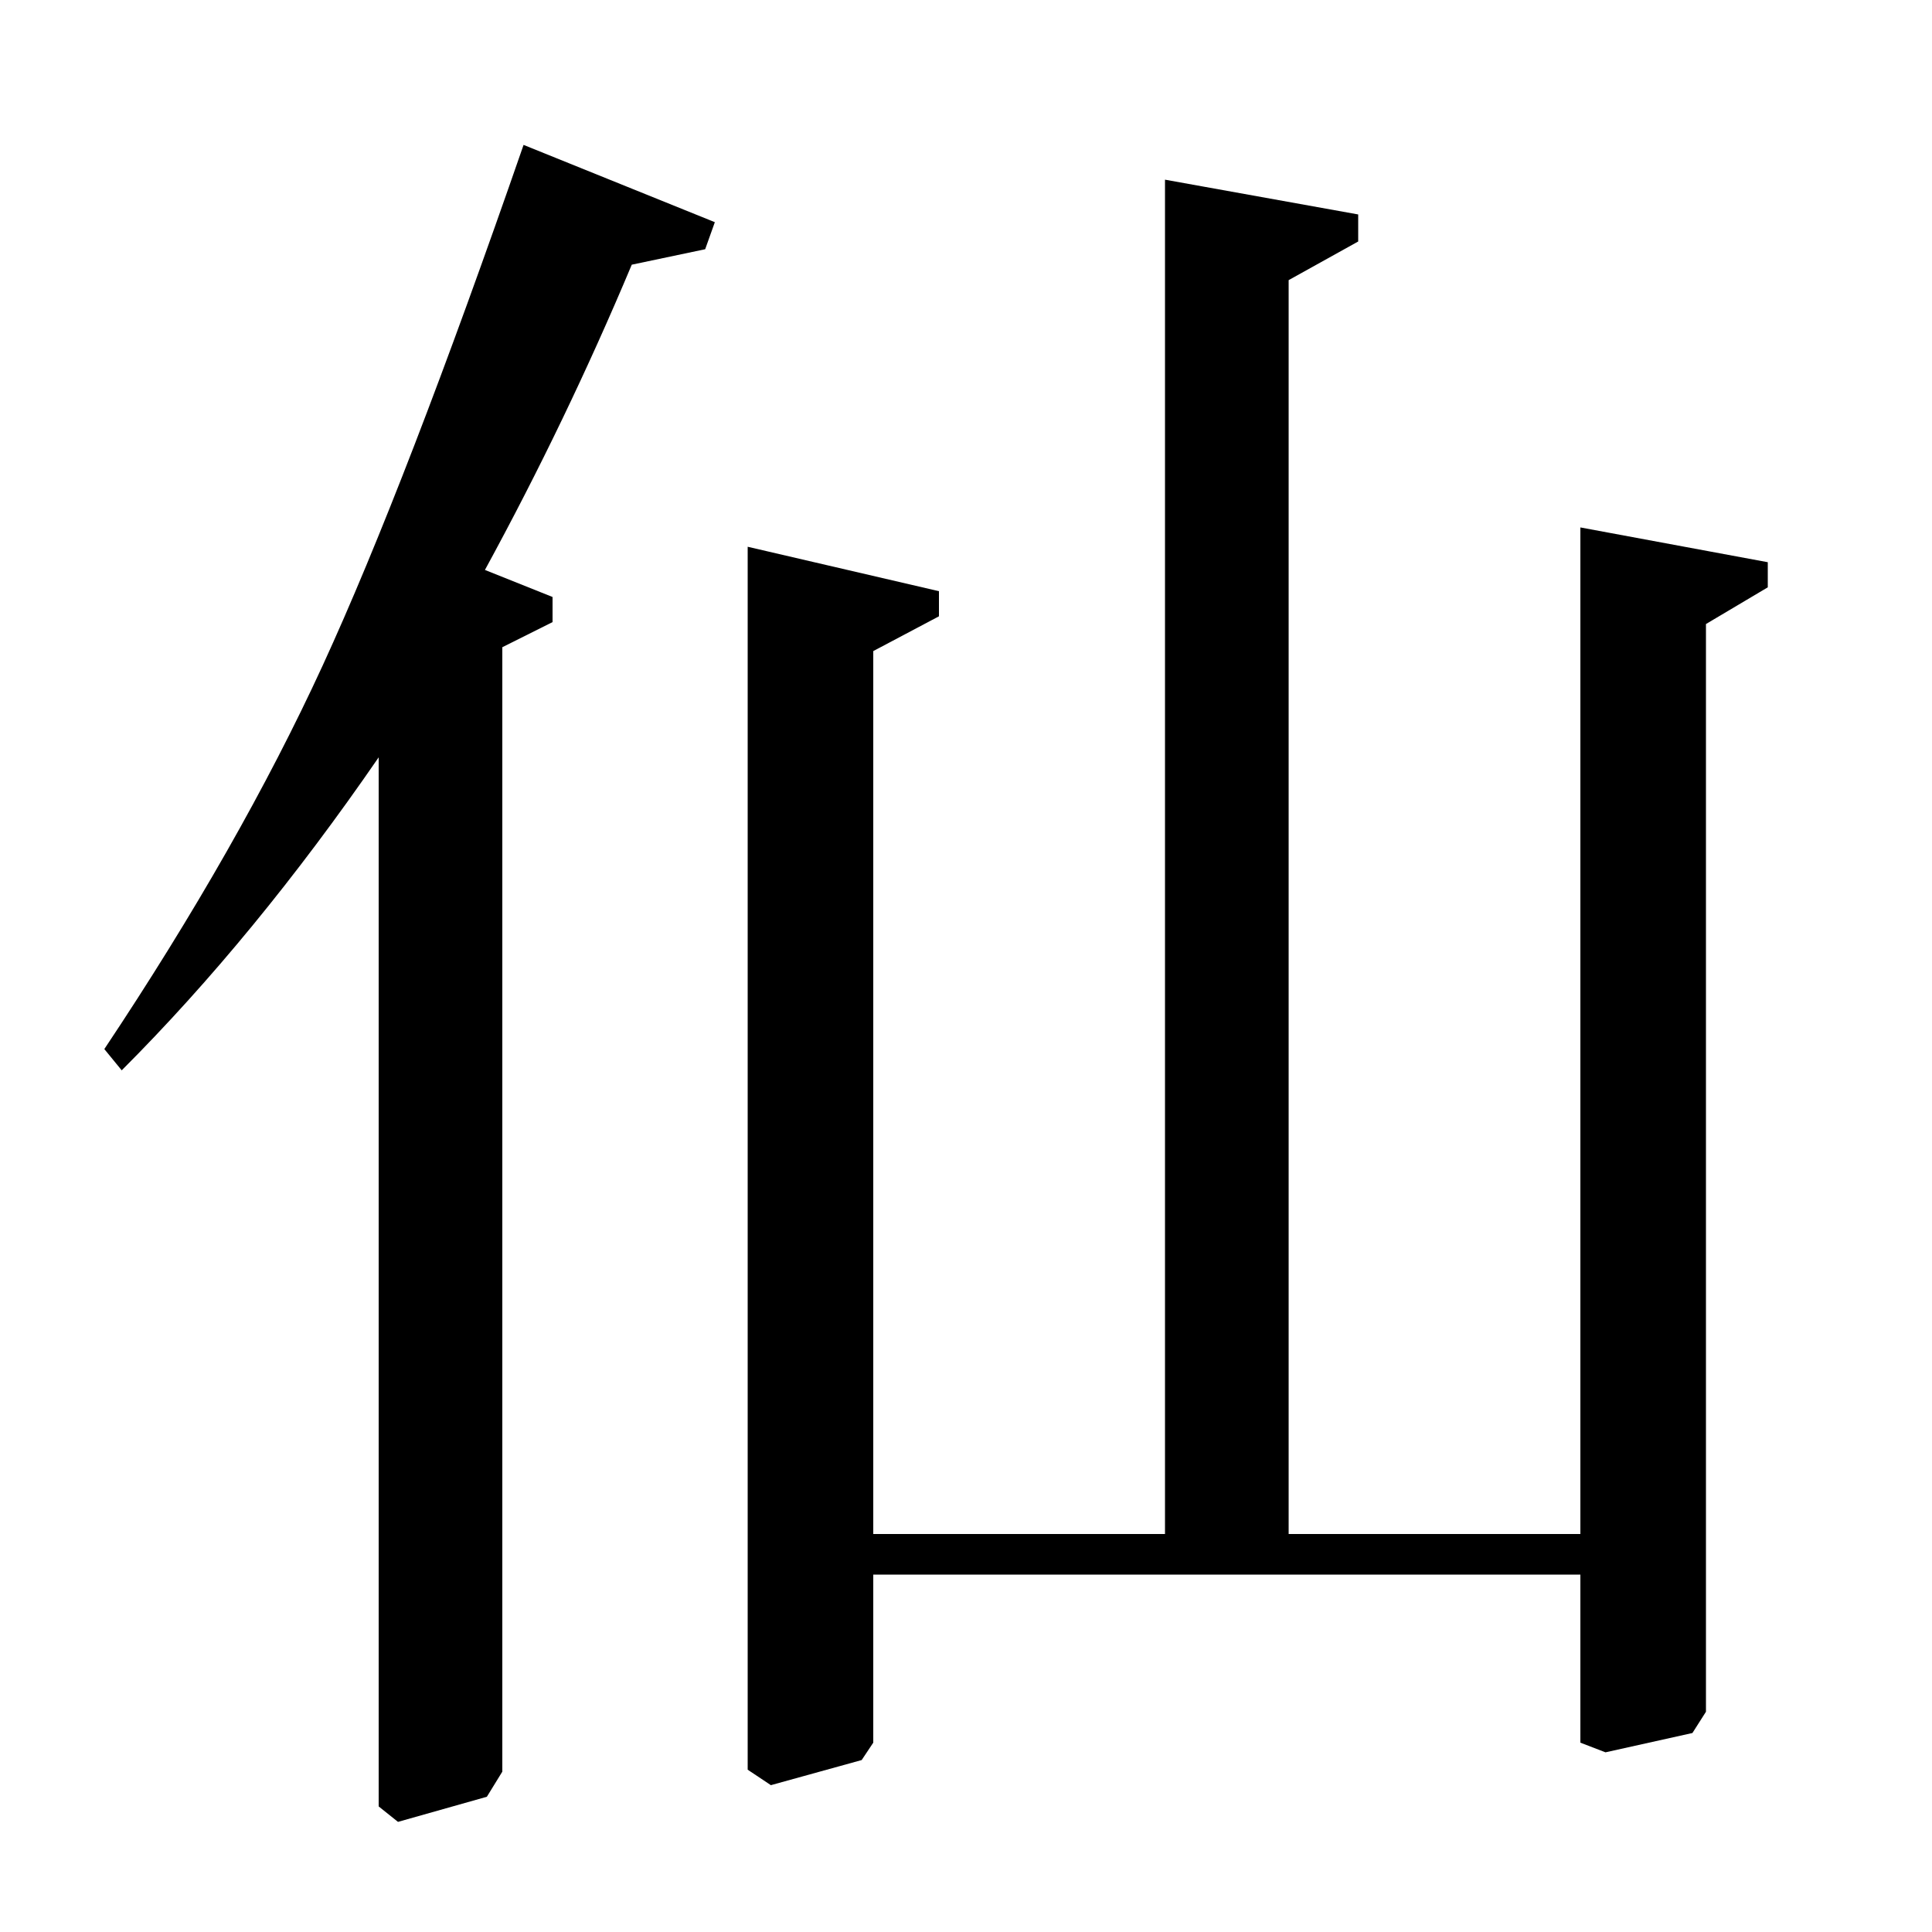 <?xml version="1.0" standalone="no"?>
<!DOCTYPE svg PUBLIC "-//W3C//DTD SVG 1.1//EN" "http://www.w3.org/Graphics/SVG/1.1/DTD/svg11.dtd" >
<svg xmlns="http://www.w3.org/2000/svg" xmlns:xlink="http://www.w3.org/1999/xlink" version="1.1" viewBox="0 -140 1000 1000">
  <g transform="matrix(1 0 0 -1 0 860)">
   <path fill="currentColor"
d="M251 705l35 -14v-13l-26 -13v-582l-8 -13l-46 -13l-10 8v543q-64 -93 -133 -162l-9 11q70 105 113 198.5t104 269.5l99 -40l-5 -14l-38 -8q-34 -81 -76 -158zM452 206h151v701l100 -18v-14l-36 -20v-649h151v521l97 -18v-13l-32 -19v-563l-7 -11l-45 -10l-13 5v87h-366
v-87l-6 -9l-47 -13l-12 8v633l99 -23v-13l-34 -18v-457z" />
  </g>

</svg>

